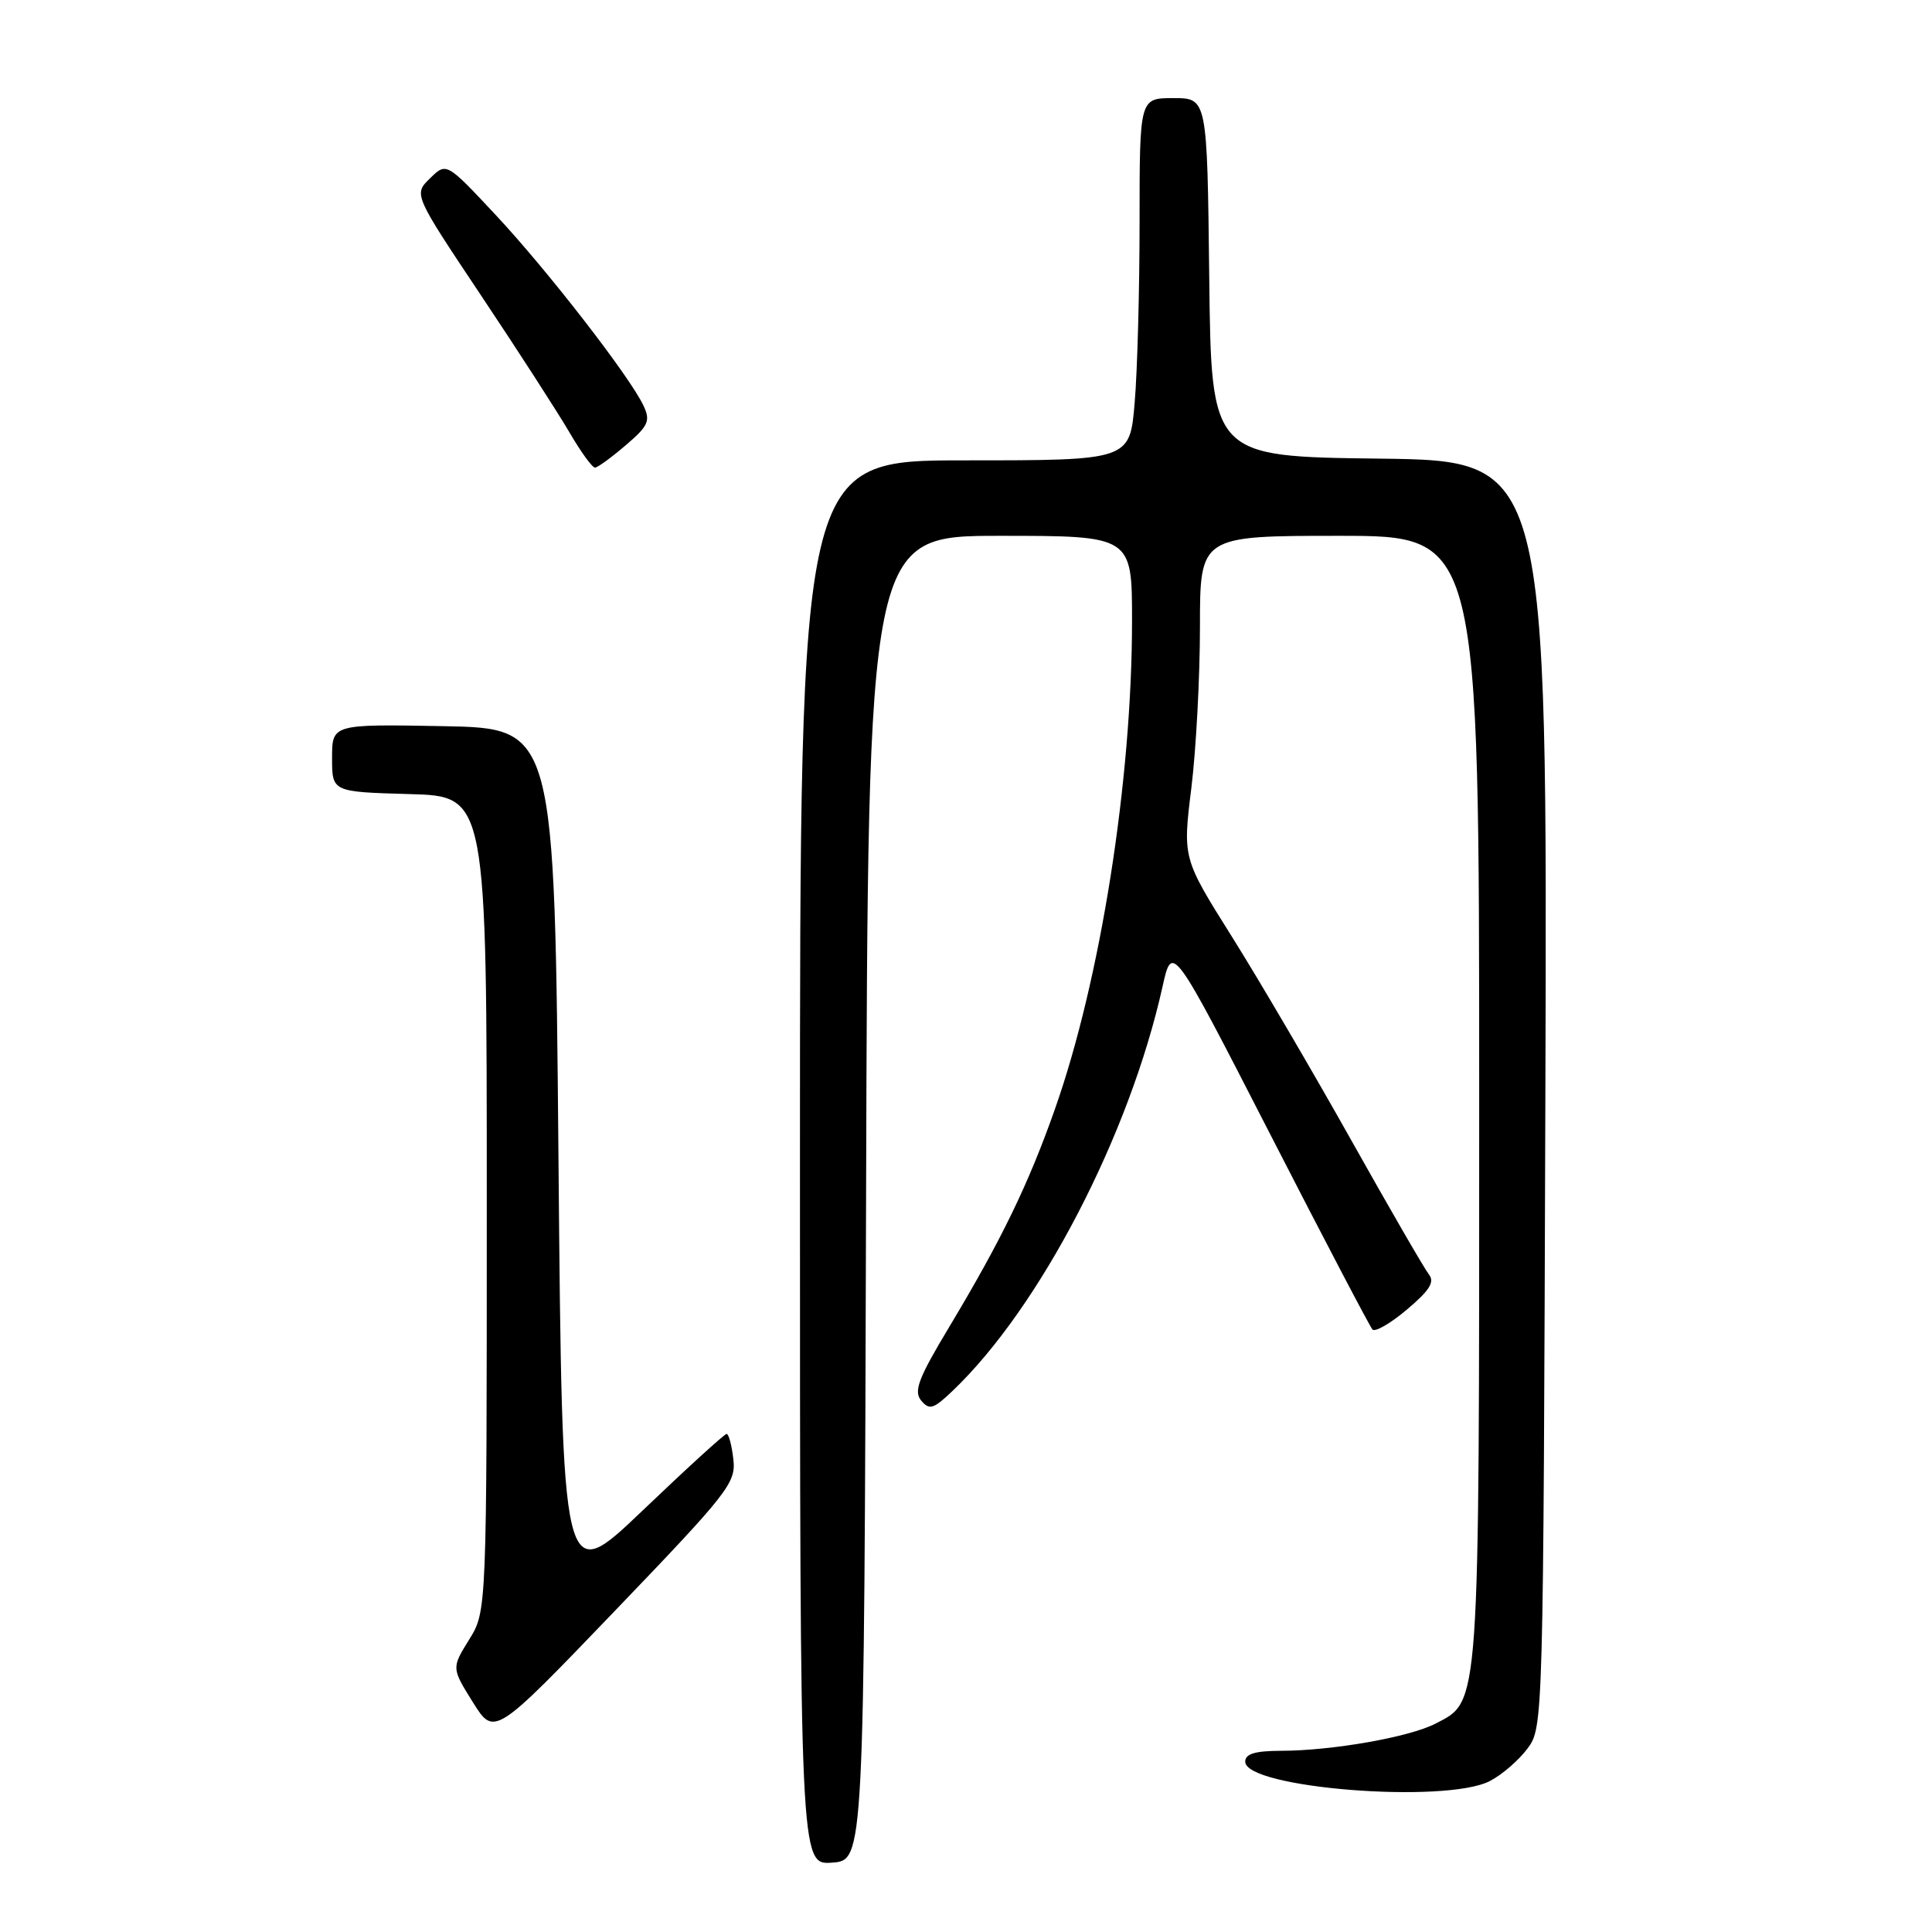 <?xml version="1.0" encoding="UTF-8" standalone="no"?>
<!DOCTYPE svg PUBLIC "-//W3C//DTD SVG 1.1//EN" "http://www.w3.org/Graphics/SVG/1.1/DTD/svg11.dtd" >
<svg xmlns="http://www.w3.org/2000/svg" xmlns:xlink="http://www.w3.org/1999/xlink" version="1.1" viewBox="0 0 256 256">
 <g >
 <path fill="currentColor"
d=" M 114.76 158.75 C 115.01 71.00 115.01 71.00 132.51 71.00 C 150.00 71.00 150.00 71.00 150.00 82.26 C 150.00 103.40 145.83 129.82 139.79 146.94 C 136.27 156.94 132.68 164.32 125.80 175.79 C 121.68 182.64 121.04 184.34 122.06 185.58 C 123.15 186.88 123.69 186.72 126.23 184.29 C 137.80 173.26 149.66 150.42 154.04 130.74 C 155.32 124.97 155.32 124.97 168.28 150.24 C 175.40 164.13 181.52 175.80 181.86 176.17 C 182.21 176.54 184.28 175.34 186.44 173.51 C 189.46 170.96 190.14 169.86 189.32 168.84 C 188.73 168.10 184.09 160.07 179.00 151.00 C 173.91 141.93 166.82 129.83 163.23 124.11 C 156.71 113.73 156.71 113.73 157.86 104.42 C 158.49 99.30 159.00 89.69 159.00 83.06 C 159.00 71.00 159.00 71.00 177.50 71.00 C 196.00 71.00 196.00 71.00 196.00 145.53 C 196.00 227.04 196.12 225.34 190.21 228.39 C 186.76 230.18 176.51 231.98 169.75 231.99 C 166.30 232.00 165.00 232.39 165.00 233.43 C 165.00 236.94 191.50 239.04 197.41 236.00 C 199.01 235.18 201.26 233.23 202.41 231.68 C 204.49 228.87 204.50 228.28 204.77 144.95 C 205.04 61.04 205.04 61.04 182.77 60.77 C 160.50 60.50 160.50 60.50 160.23 36.75 C 159.96 13.00 159.96 13.00 155.48 13.00 C 151.00 13.00 151.00 13.00 151.00 29.35 C 151.00 38.34 150.71 49.14 150.35 53.35 C 149.71 61.00 149.71 61.00 127.85 61.00 C 106.00 61.00 106.00 61.00 106.00 154.06 C 106.00 247.11 106.00 247.11 110.25 246.81 C 114.50 246.50 114.50 246.50 114.76 158.75 Z  M 97.17 193.34 C 96.96 191.50 96.56 190.00 96.28 190.00 C 96.00 190.00 90.99 194.57 85.14 200.16 C 74.50 210.32 74.50 210.32 74.00 153.41 C 73.50 96.50 73.50 96.50 58.75 96.22 C 44.00 95.95 44.00 95.95 44.00 100.44 C 44.00 104.93 44.00 104.93 54.25 105.22 C 64.50 105.50 64.50 105.50 64.50 159.50 C 64.50 213.50 64.50 213.50 62.16 217.26 C 59.83 221.02 59.83 221.02 62.66 225.56 C 65.50 230.09 65.50 230.09 81.53 213.39 C 96.56 197.73 97.54 196.48 97.17 193.34 Z  M 82.92 58.99 C 85.91 56.44 86.21 55.77 85.28 53.78 C 83.49 49.94 72.53 35.80 65.66 28.46 C 59.15 21.50 59.15 21.50 56.98 23.63 C 54.80 25.75 54.80 25.75 63.73 39.13 C 68.64 46.48 73.90 54.64 75.43 57.25 C 76.95 59.86 78.48 61.98 78.85 61.96 C 79.21 61.94 81.04 60.60 82.92 58.99 Z "/>
</g>
</svg>